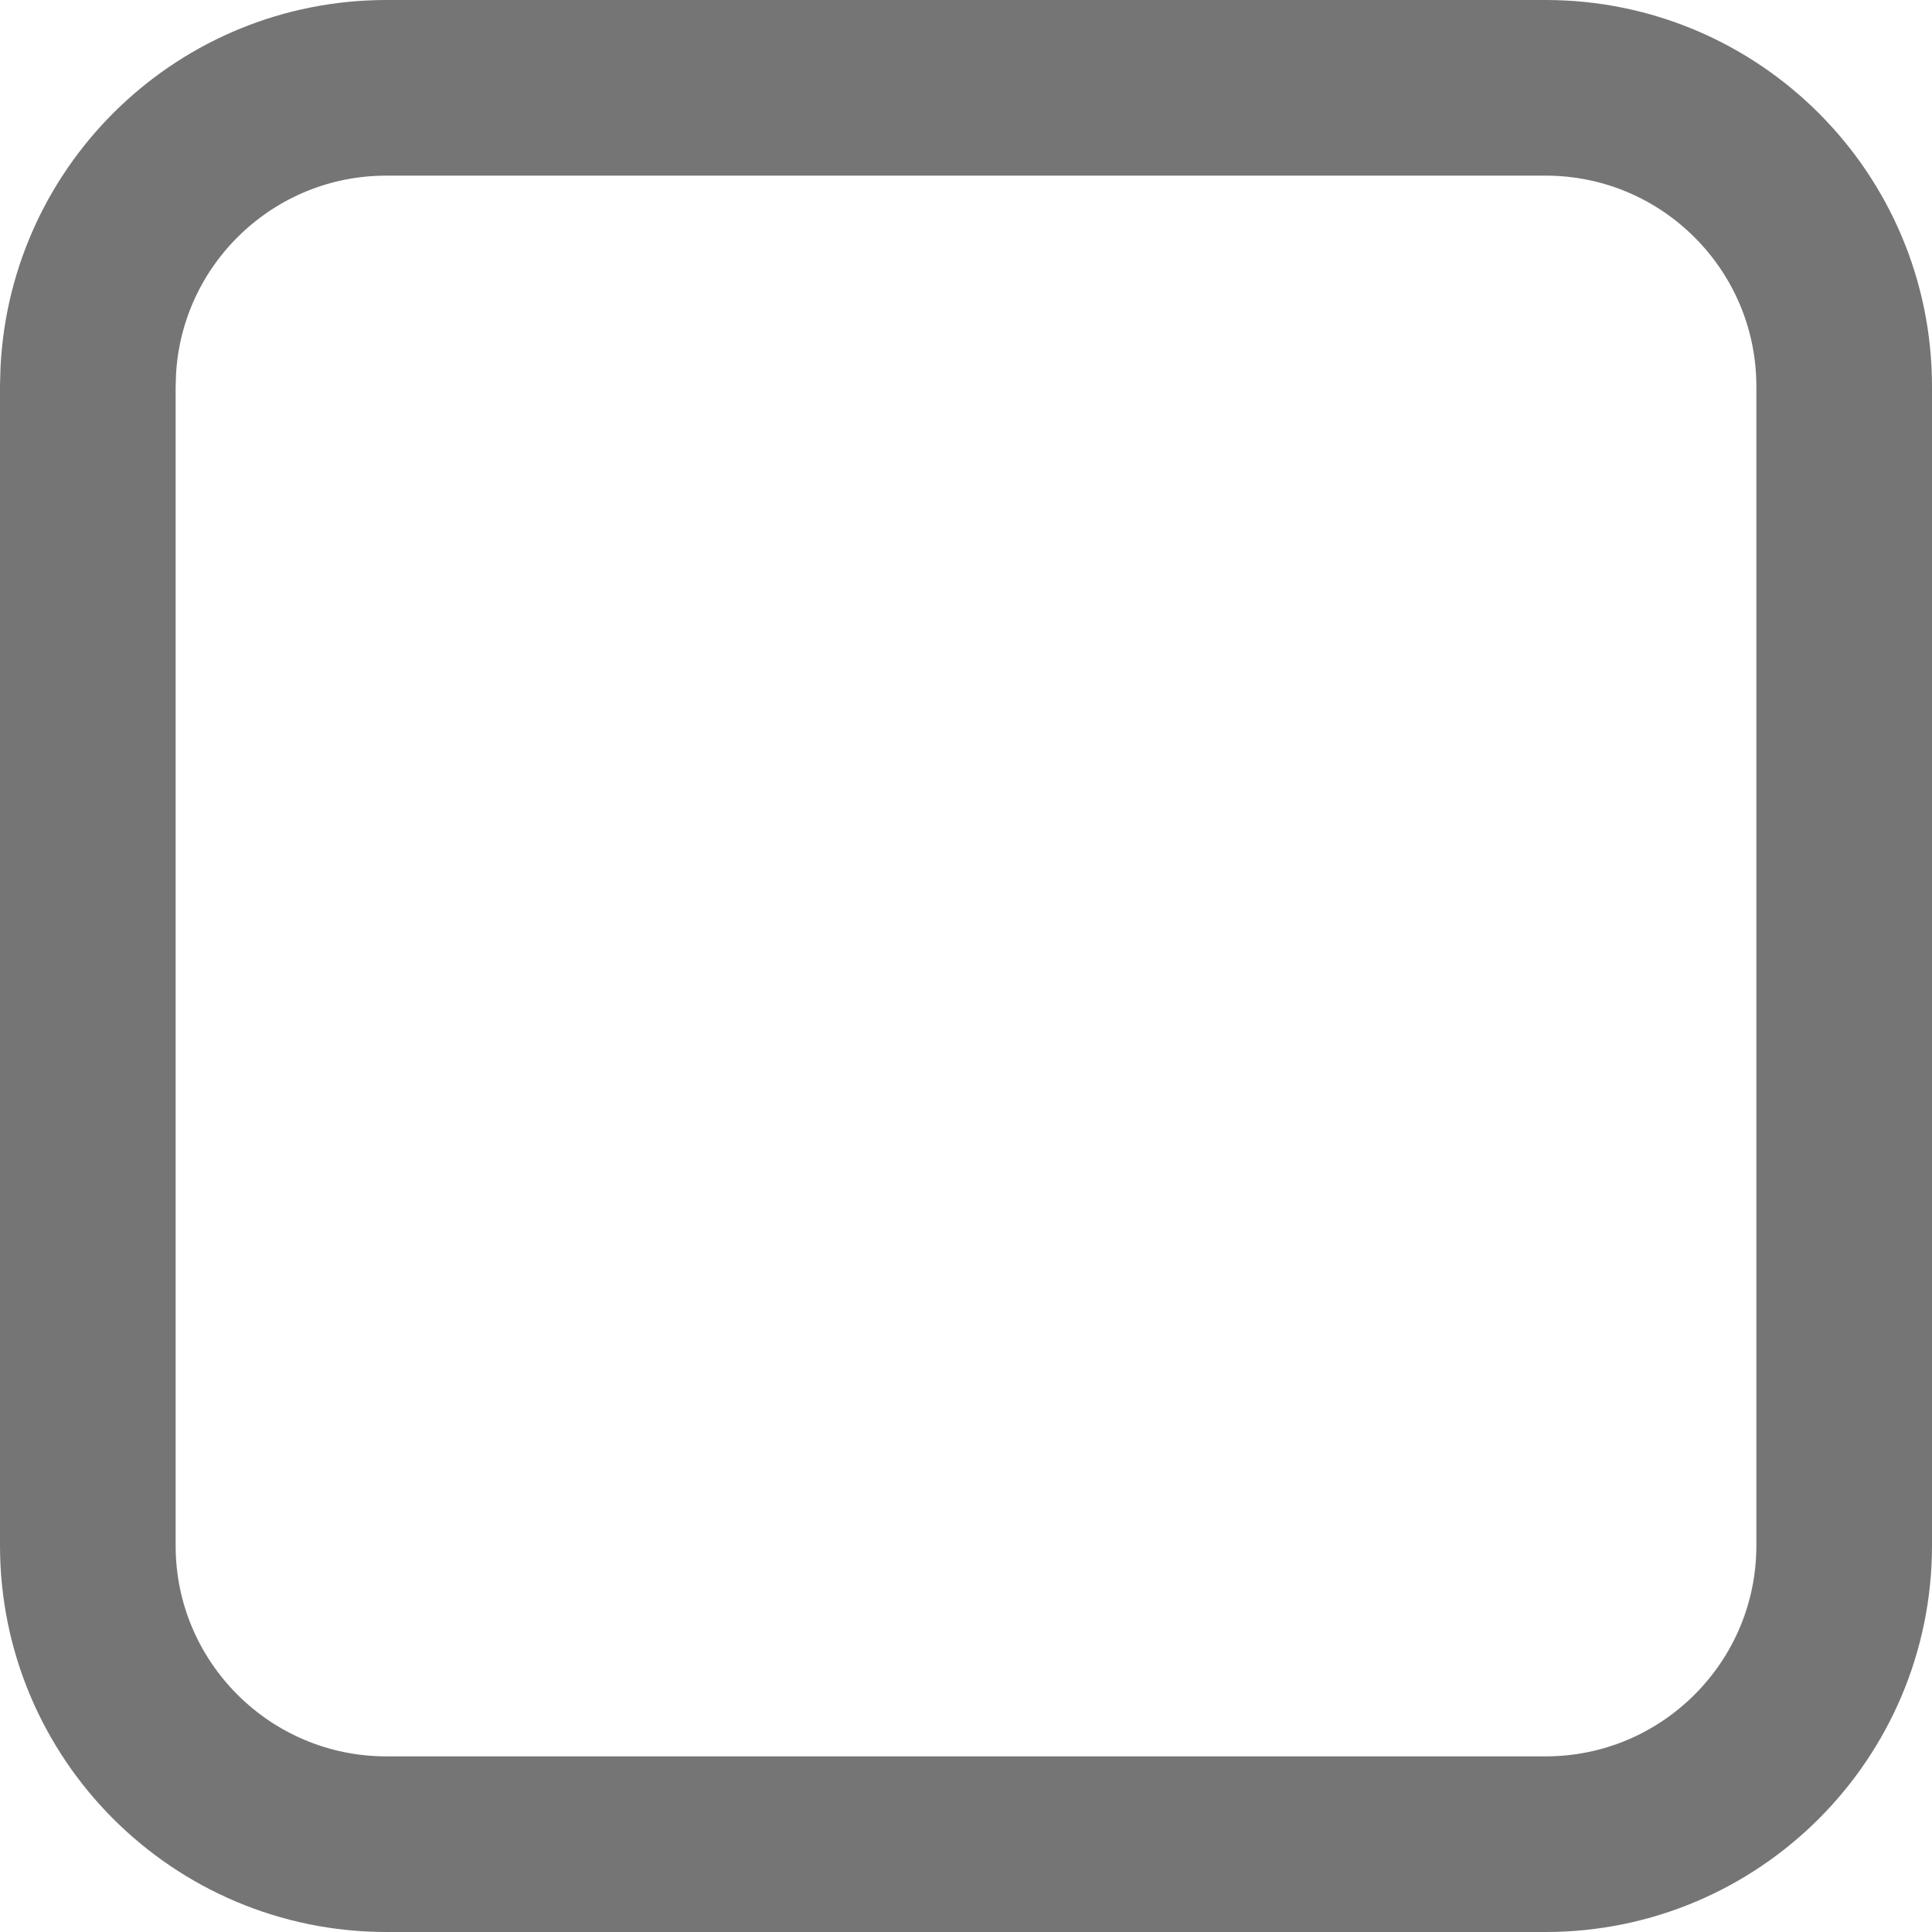 <svg width="22" height="22" viewBox="0 0 22 22" fill="none" xmlns="http://www.w3.org/2000/svg">
<path d="M4.4 1H17.6C19.477 1 21 2.523 21 4.4V17.6C21 19.477 19.477 21 17.6 21H4.4C2.523 21 1 19.477 1 17.6V4.4L1.005 4.225C1.096 2.428 2.581 1 4.4 1Z" stroke="#757575" stroke-width="2" stroke-linecap="round" stroke-linejoin="round"/>
</svg>
